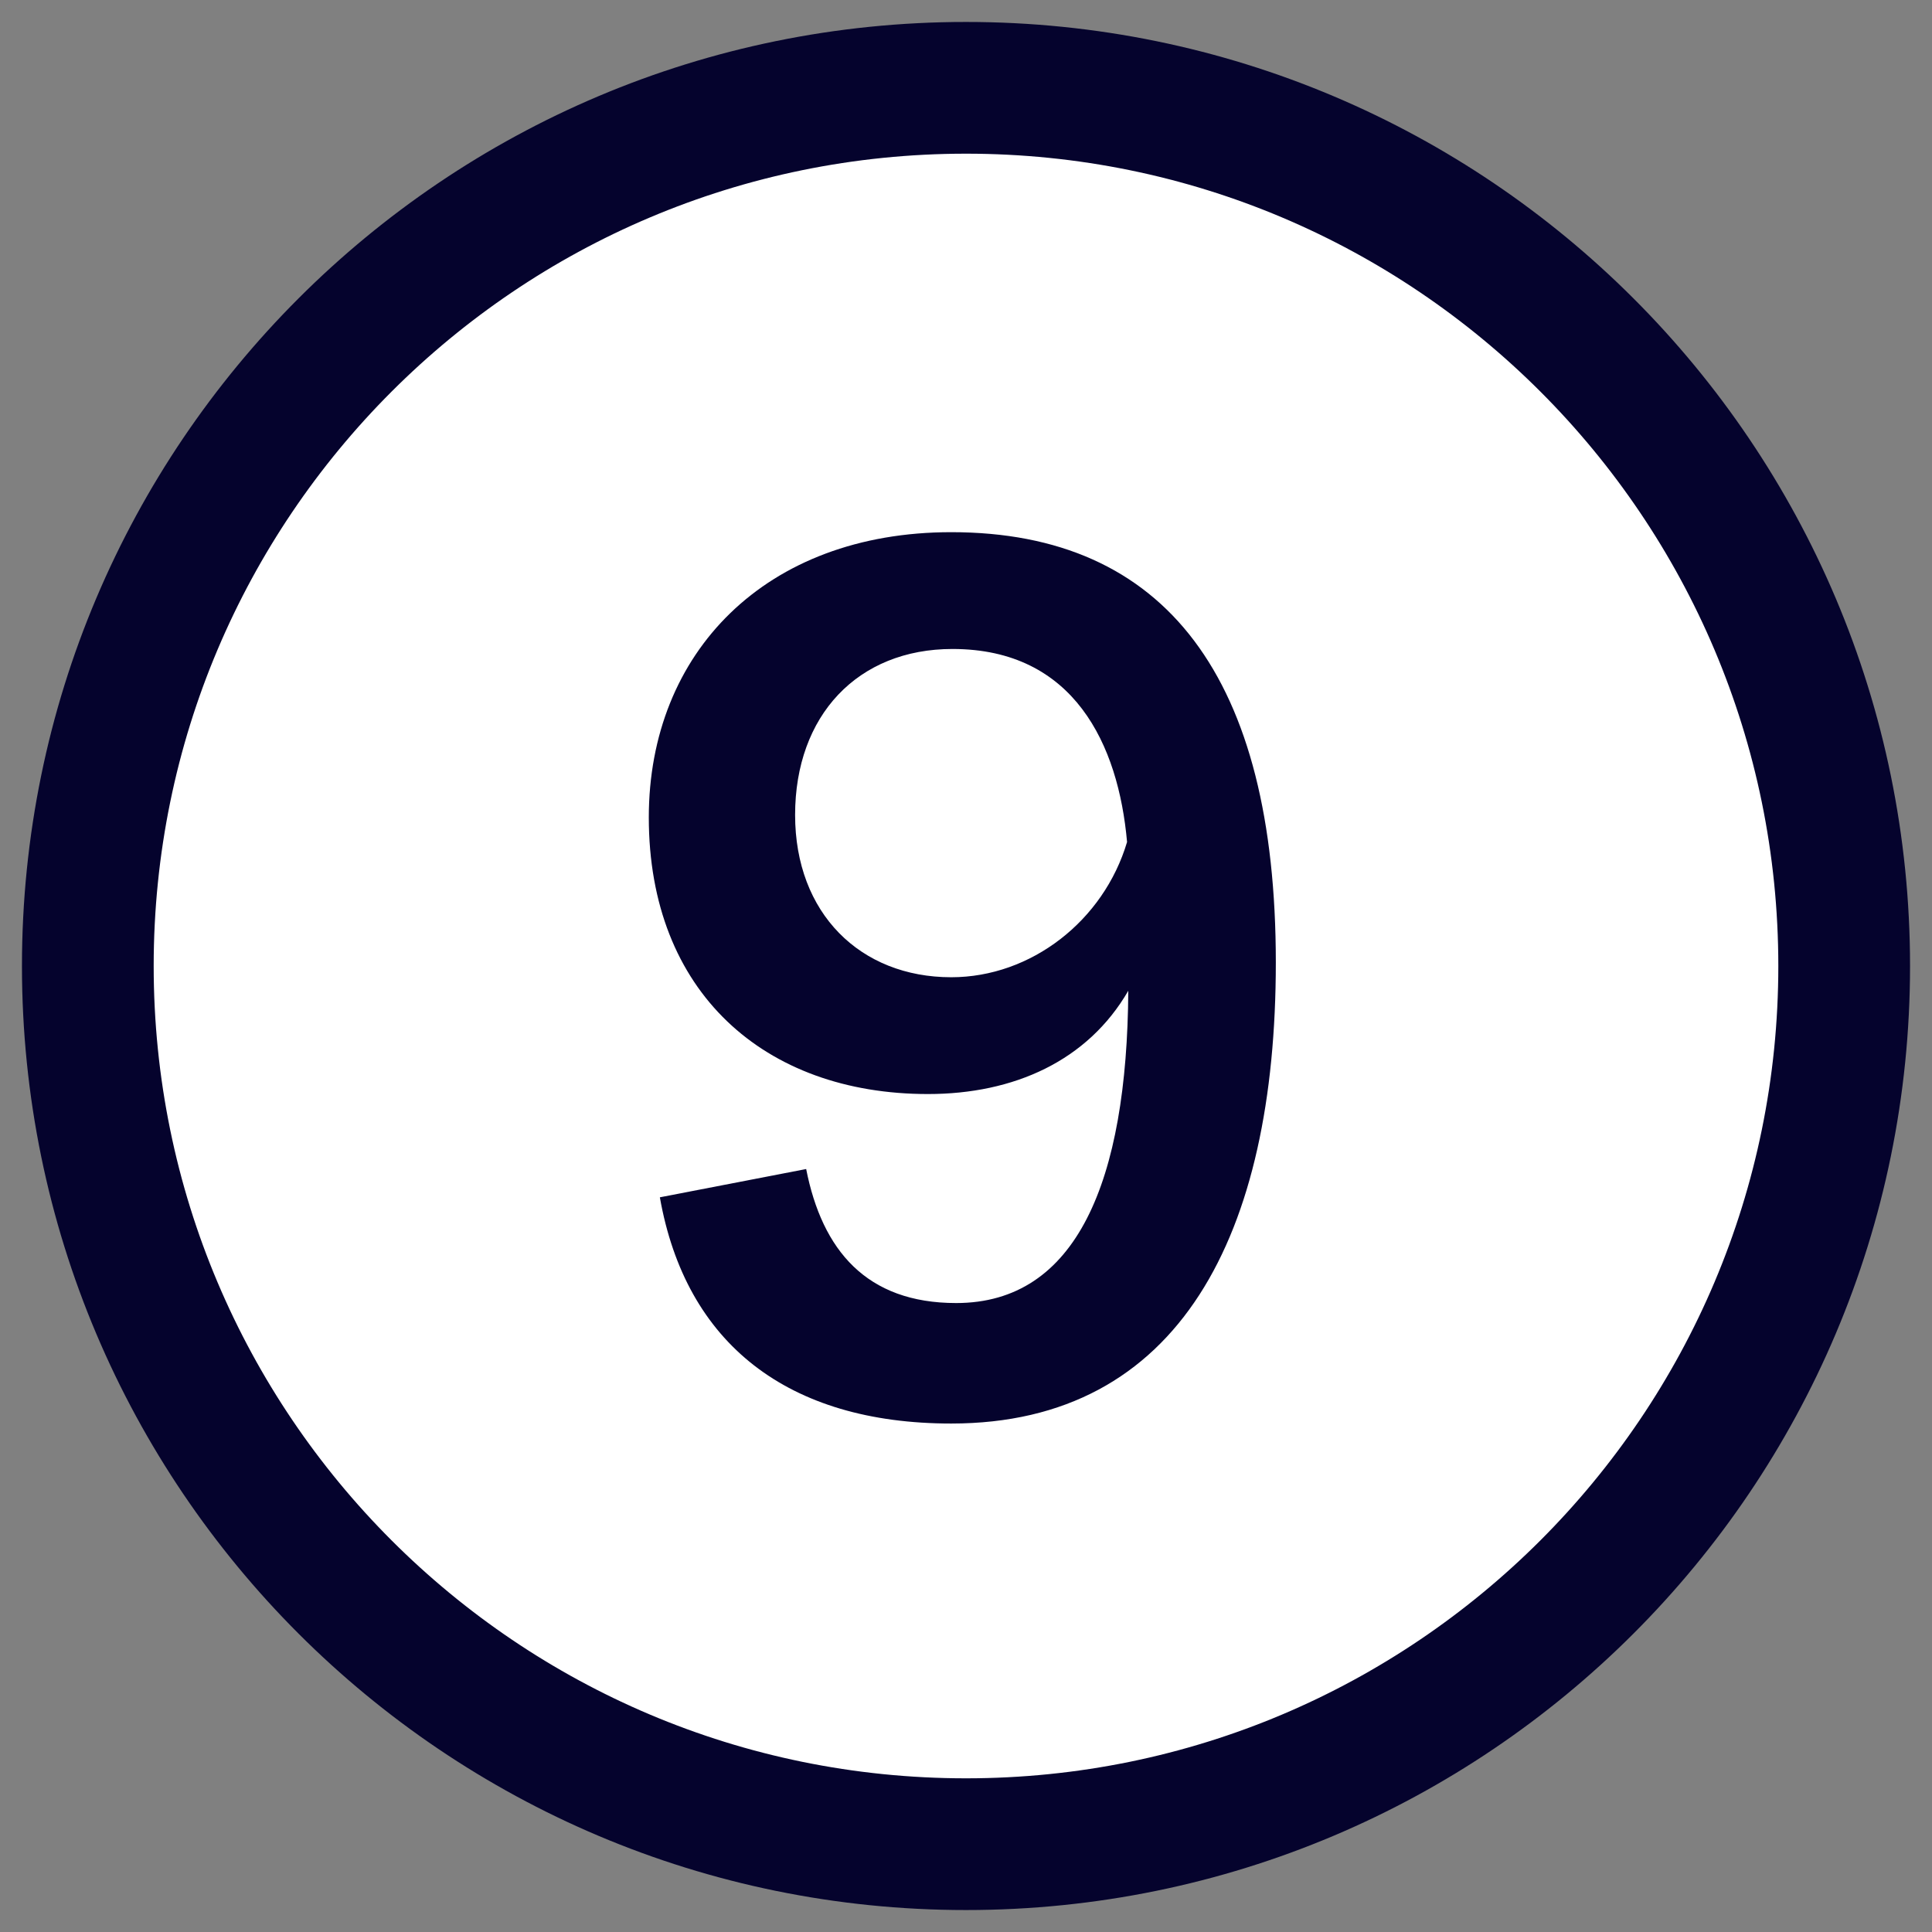 <svg xmlns="http://www.w3.org/2000/svg" width="22" height="22" viewBox="0 0 22 22">
  <rect x="0" y="0" width="22" height="22" fill="#808080" stroke="none"/>
  <g fill="none" fill-rule="evenodd">
    <path fill="#FFF" fill-rule="nonzero" stroke="#05032D" stroke-width="1.5" d="M20,10 C20,15.523 15.523,20 10,20 C4.477,20 0,15.523 0,10 C0,4.477 4.477,0 10,0 C15.523,0 20,4.477 20,10 Z" transform="translate(1 1)"/>
    <path fill="#05032D" fill-rule="nonzero" d="M10.832,6.06 C13.282,6.06 14.528,7.726 14.528,10.96 C14.528,14.054 13.436,16.21 10.832,16.21 C8.97,16.21 7.808,15.3 7.514,13.634 L9.18,13.312 C9.362,14.236 9.866,14.838 10.888,14.838 C12.26,14.838 12.834,13.452 12.848,11.282 C12.386,12.08 11.546,12.458 10.566,12.458 C8.704,12.458 7.388,11.296 7.388,9.308 C7.388,7.432 8.718,6.06 10.832,6.06 Z M10.832,11.128 C11.742,11.128 12.568,10.484 12.834,9.588 C12.736,8.482 12.232,7.39 10.846,7.39 C9.768,7.39 9.054,8.146 9.054,9.28 C9.054,10.4 9.796,11.128 10.832,11.128 Z"/>
  </g>
</svg>
